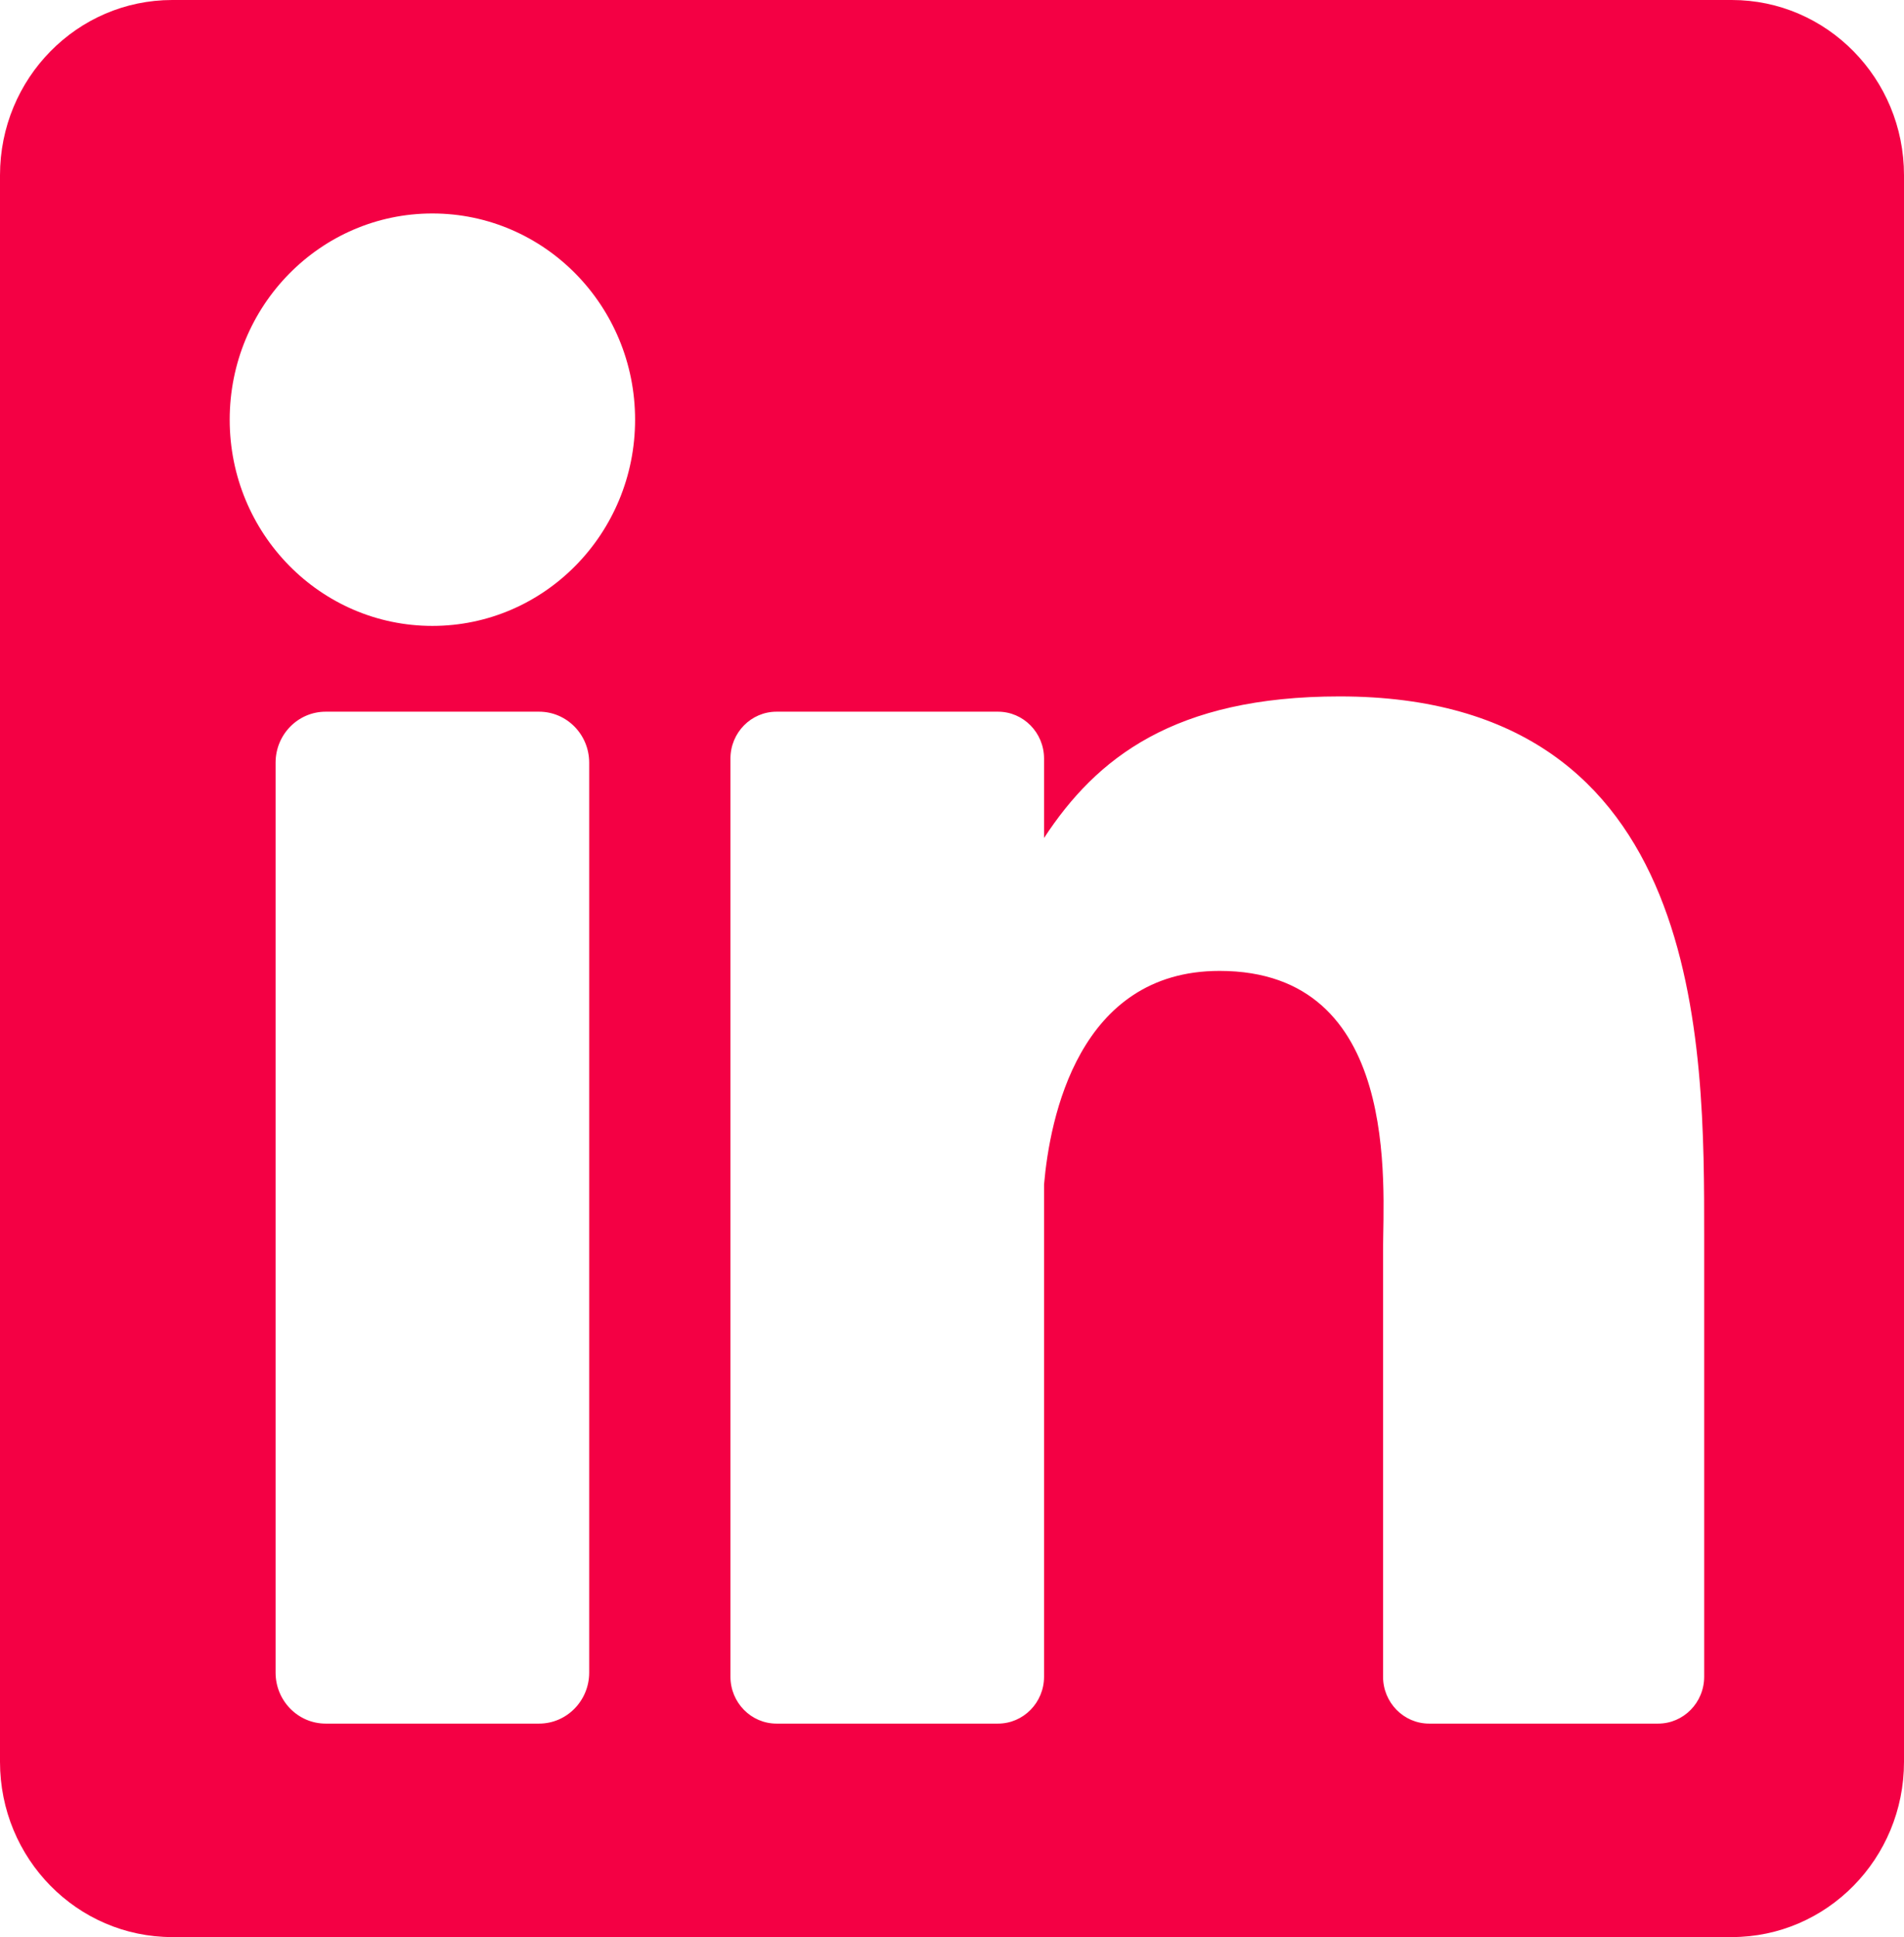 <svg width="58" height="59" viewBox="0 0 58 59" fill="none" xmlns="http://www.w3.org/2000/svg">
<path d="M52.753 0H5.247C2.349 0 0 2.389 0 5.337V53.663C0 56.611 2.349 59 5.247 59H52.753C55.651 59 58 56.611 58 53.663V5.337C58 2.389 55.651 0 52.753 0ZM17.948 50.944C17.948 51.802 17.264 52.498 16.421 52.498H9.921C9.078 52.498 8.395 51.802 8.395 50.944V23.23C8.395 22.372 9.078 21.677 9.921 21.677H16.421C17.264 21.677 17.948 22.372 17.948 23.23V50.944ZM13.171 19.064C9.761 19.064 6.997 16.252 6.997 12.783C6.997 9.314 9.761 6.502 13.171 6.502C16.581 6.502 19.346 9.314 19.346 12.783C19.346 16.252 16.581 19.064 13.171 19.064ZM51.913 51.07C51.913 51.858 51.285 52.498 50.509 52.498H43.535C42.76 52.498 42.131 51.858 42.131 51.07V38.07C42.131 36.131 42.69 29.572 37.149 29.572C32.851 29.572 31.979 34.061 31.804 36.076V51.07C31.804 51.858 31.175 52.498 30.4 52.498H23.655C22.88 52.498 22.251 51.858 22.251 51.07V23.105C22.251 22.316 22.88 21.677 23.655 21.677H30.4C31.175 21.677 31.804 22.316 31.804 23.105V25.523C33.398 23.09 35.766 21.212 40.809 21.212C51.977 21.212 51.913 31.825 51.913 37.656V51.07Z" fill="#F40044"/>
</svg>
